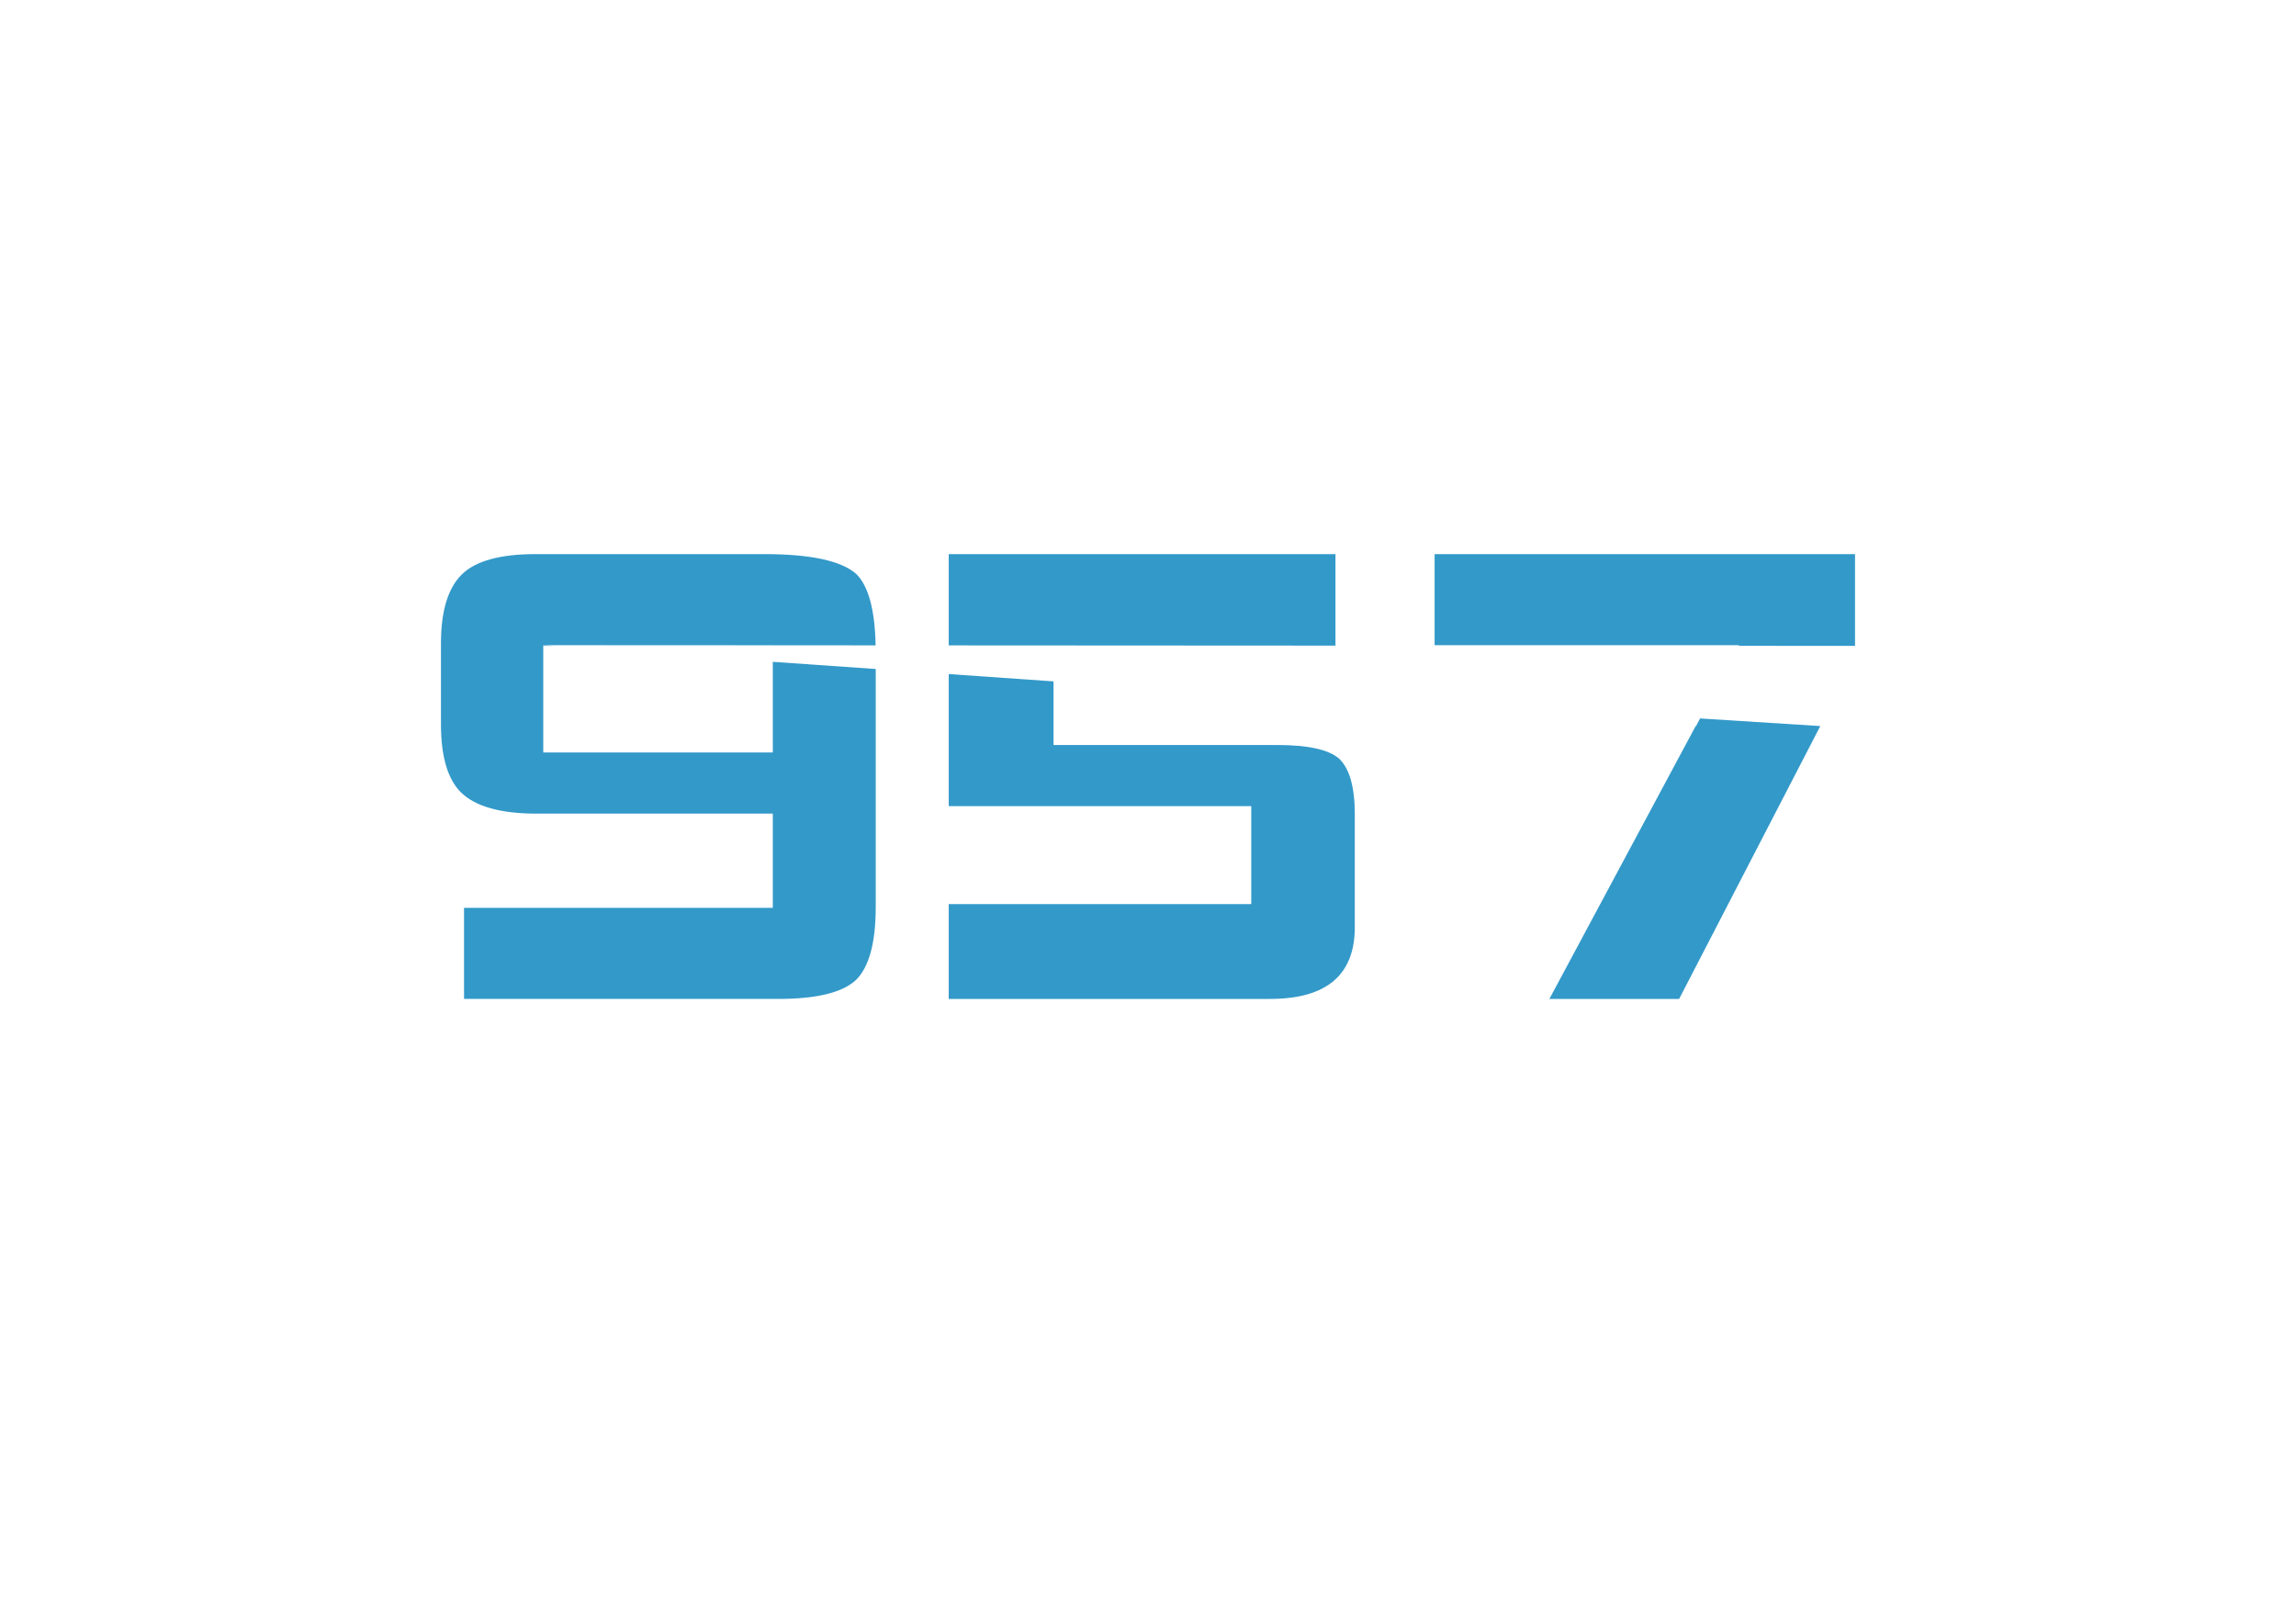 <?xml version="1.0" encoding="utf-8"?>
<!-- Generator: Adobe Illustrator 16.0.0, SVG Export Plug-In . SVG Version: 6.00 Build 0)  -->
<!DOCTYPE svg PUBLIC "-//W3C//DTD SVG 1.1//EN" "http://www.w3.org/Graphics/SVG/1.1/DTD/svg11.dtd">
<svg version="1.1" id="圖層_1" xmlns="http://www.w3.org/2000/svg" xmlns:xlink="http://www.w3.org/1999/xlink" x="0px" y="0px"
	 width="841.891px" height="595.28px" viewBox="0 0 841.891 595.28" enable-background="new 0 0 841.891 595.28"
	 xml:space="preserve">
<g>
	<polygon fill="#3399C9" points="199.206,236.786 203.191,236.786 199.206,236.538 	"/>
	<polygon fill="#3399C9" points="199.206,236.538 283.375,236.578 283.375,236.538 	"/>
	<path fill="#3399C9" d="M283.375,236.538v0.04l37.686,0.021c-0.239-12.914-2.569-21.664-7.042-26.131
		c-5.485-4.883-16.771-7.324-33.846-7.324h-83.715c-13.116,0-22.183,2.521-27.21,7.547c-5.038,5.03-7.554,13.418-7.554,25.161
		v29.735c0,11.737,2.441,20.051,7.328,24.921c5.323,5.192,14.552,7.781,27.667,7.781h86.686v34.538h-113.22v33.395h115.271
		c13.879,0,23.333-2.287,28.367-6.867c4.88-4.722,7.321-13.721,7.321-26.984v-87.103l-37.739-2.63v33.24h-84.17v-39.092v-0.248
		H283.375z"/>
	<polygon fill="#3399C9" points="489.685,203.144 347.877,203.144 347.877,236.612 489.685,236.692 	"/>
	<path fill="#3399C9" d="M468.408,273.134h-82.104v-23.332l-38.426-2.678v48.421h110.929v35.911H347.877v34.766h117.796
		c20.729,0,31.101-8.777,31.101-26.305v-41.398c0-9.908-1.906-16.694-5.717-20.354C487.237,274.809,479.694,273.134,468.408,273.134
		z"/>
	<polygon fill="#3399C9" points="526.04,203.144 526.04,236.538 637.657,236.538 637.533,236.767 680.196,236.786 680.196,203.144 	
		"/>
	<polygon fill="#3399C9" points="621.892,266.187 621.764,266.179 568.127,366.222 615.697,366.222 667.46,266.187 623.388,263.395 
			"/>
</g>
</svg>
